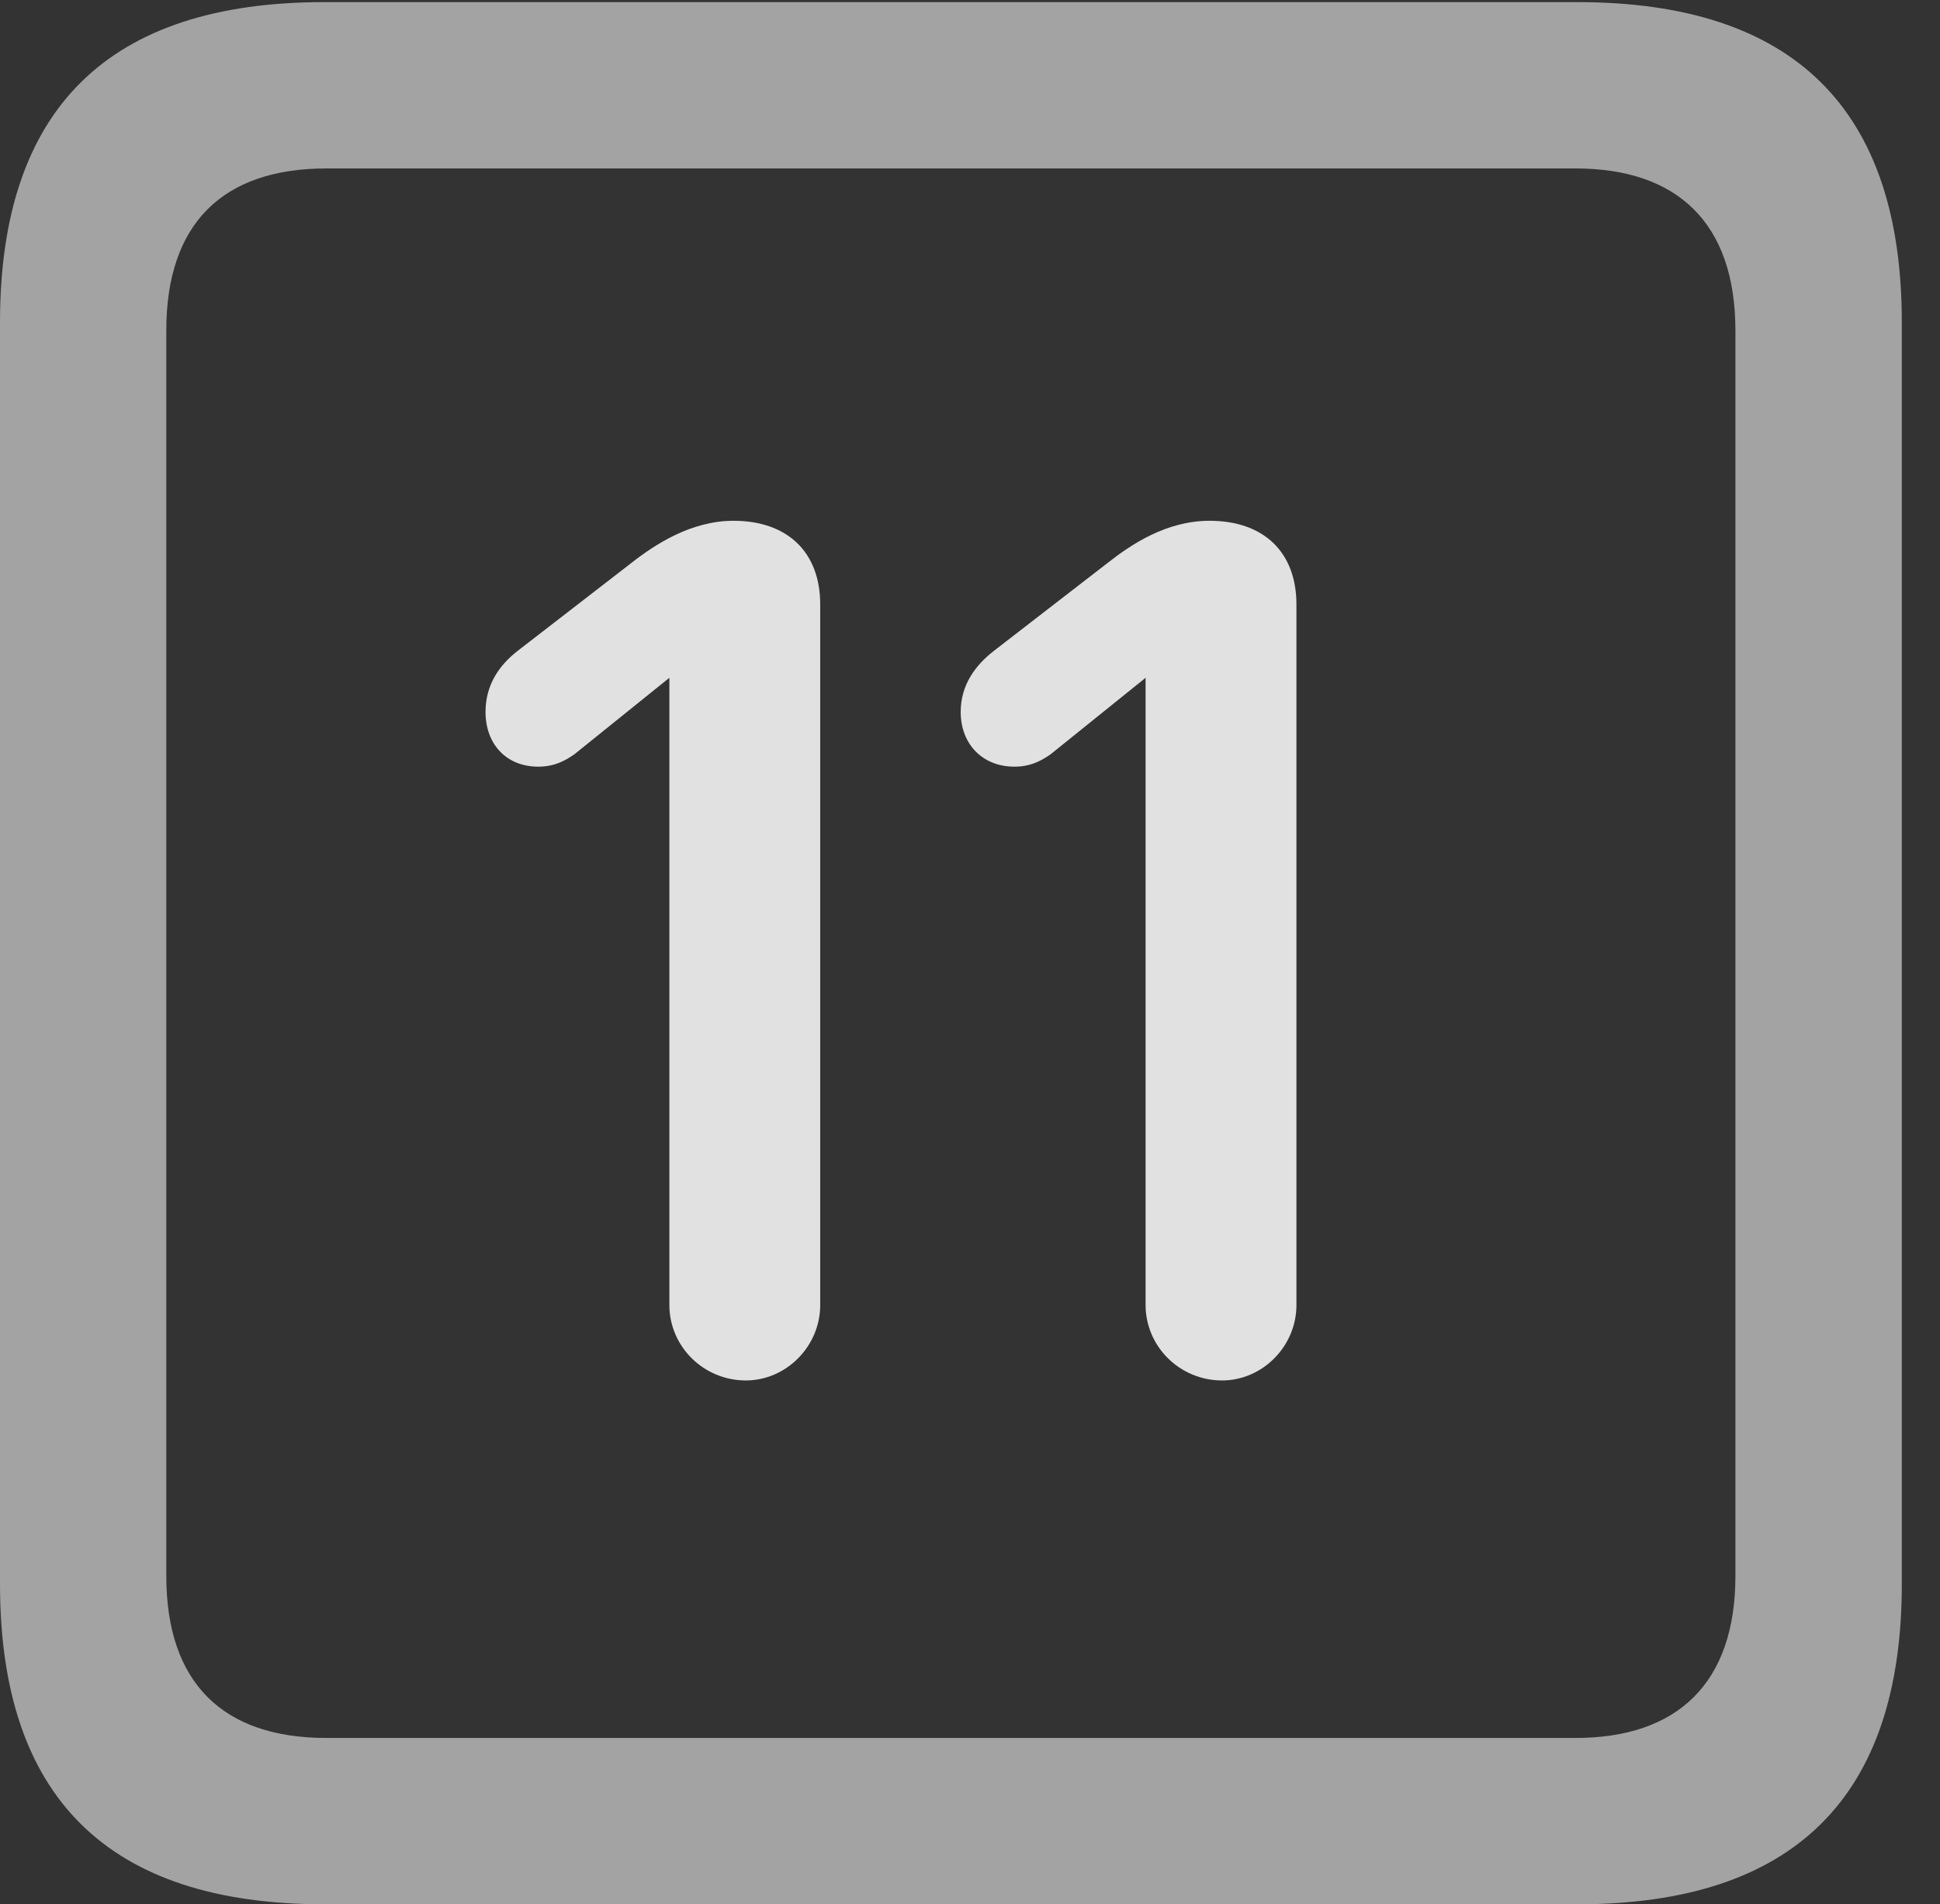 <?xml version="1.0" encoding="UTF-8"?>
<!--Generator: Apple Native CoreSVG 232.5-->
<!DOCTYPE svg
PUBLIC "-//W3C//DTD SVG 1.1//EN"
       "http://www.w3.org/Graphics/SVG/1.1/DTD/svg11.dtd">
<svg version="1.1" xmlns="http://www.w3.org/2000/svg" xmlns:xlink="http://www.w3.org/1999/xlink" width="18.34" height="17.998">
 <rect width="100%" height="100%" fill="#333333" stroke="none"/>
 <g>
  <rect height="17.998" opacity="0" width="18.34" x="0" y="0"/>
  <path d="M3.066 17.998L14.912 17.998C16.963 17.998 17.979 16.982 17.979 14.971L17.979 3.047C17.979 1.035 16.963 0.02 14.912 0.02L3.066 0.02C1.025 0.02 0 1.025 0 3.047L0 14.971C0 16.992 1.025 17.998 3.066 17.998ZM3.086 16.426C2.109 16.426 1.572 15.908 1.572 14.893L1.572 3.125C1.572 2.109 2.109 1.592 3.086 1.592L14.893 1.592C15.859 1.592 16.406 2.109 16.406 3.125L16.406 14.893C16.406 15.908 15.859 16.426 14.893 16.426Z" fill="#ffffff" fill-opacity="0.55"/>
  <path d="M7.051 13.047C7.432 13.047 7.754 12.725 7.754 12.334L7.754 5.713C7.754 5.215 7.441 4.922 6.934 4.922C6.533 4.922 6.191 5.146 5.967 5.322L4.893 6.152C4.717 6.289 4.59 6.475 4.59 6.729C4.59 7.031 4.785 7.246 5.088 7.246C5.234 7.246 5.332 7.197 5.43 7.129L6.328 6.406L6.328 12.334C6.328 12.725 6.65 13.047 7.051 13.047ZM11.553 13.047C11.934 13.047 12.256 12.725 12.256 12.334L12.256 5.713C12.256 5.215 11.943 4.922 11.435 4.922C11.025 4.922 10.693 5.146 10.469 5.322L9.395 6.152C9.219 6.289 9.082 6.475 9.082 6.729C9.082 7.031 9.287 7.246 9.59 7.246C9.736 7.246 9.834 7.197 9.932 7.129L10.83 6.406L10.83 12.334C10.83 12.725 11.152 13.047 11.553 13.047Z" fill="#ffffff" fill-opacity="0.85"/>
 </g>
</svg>
